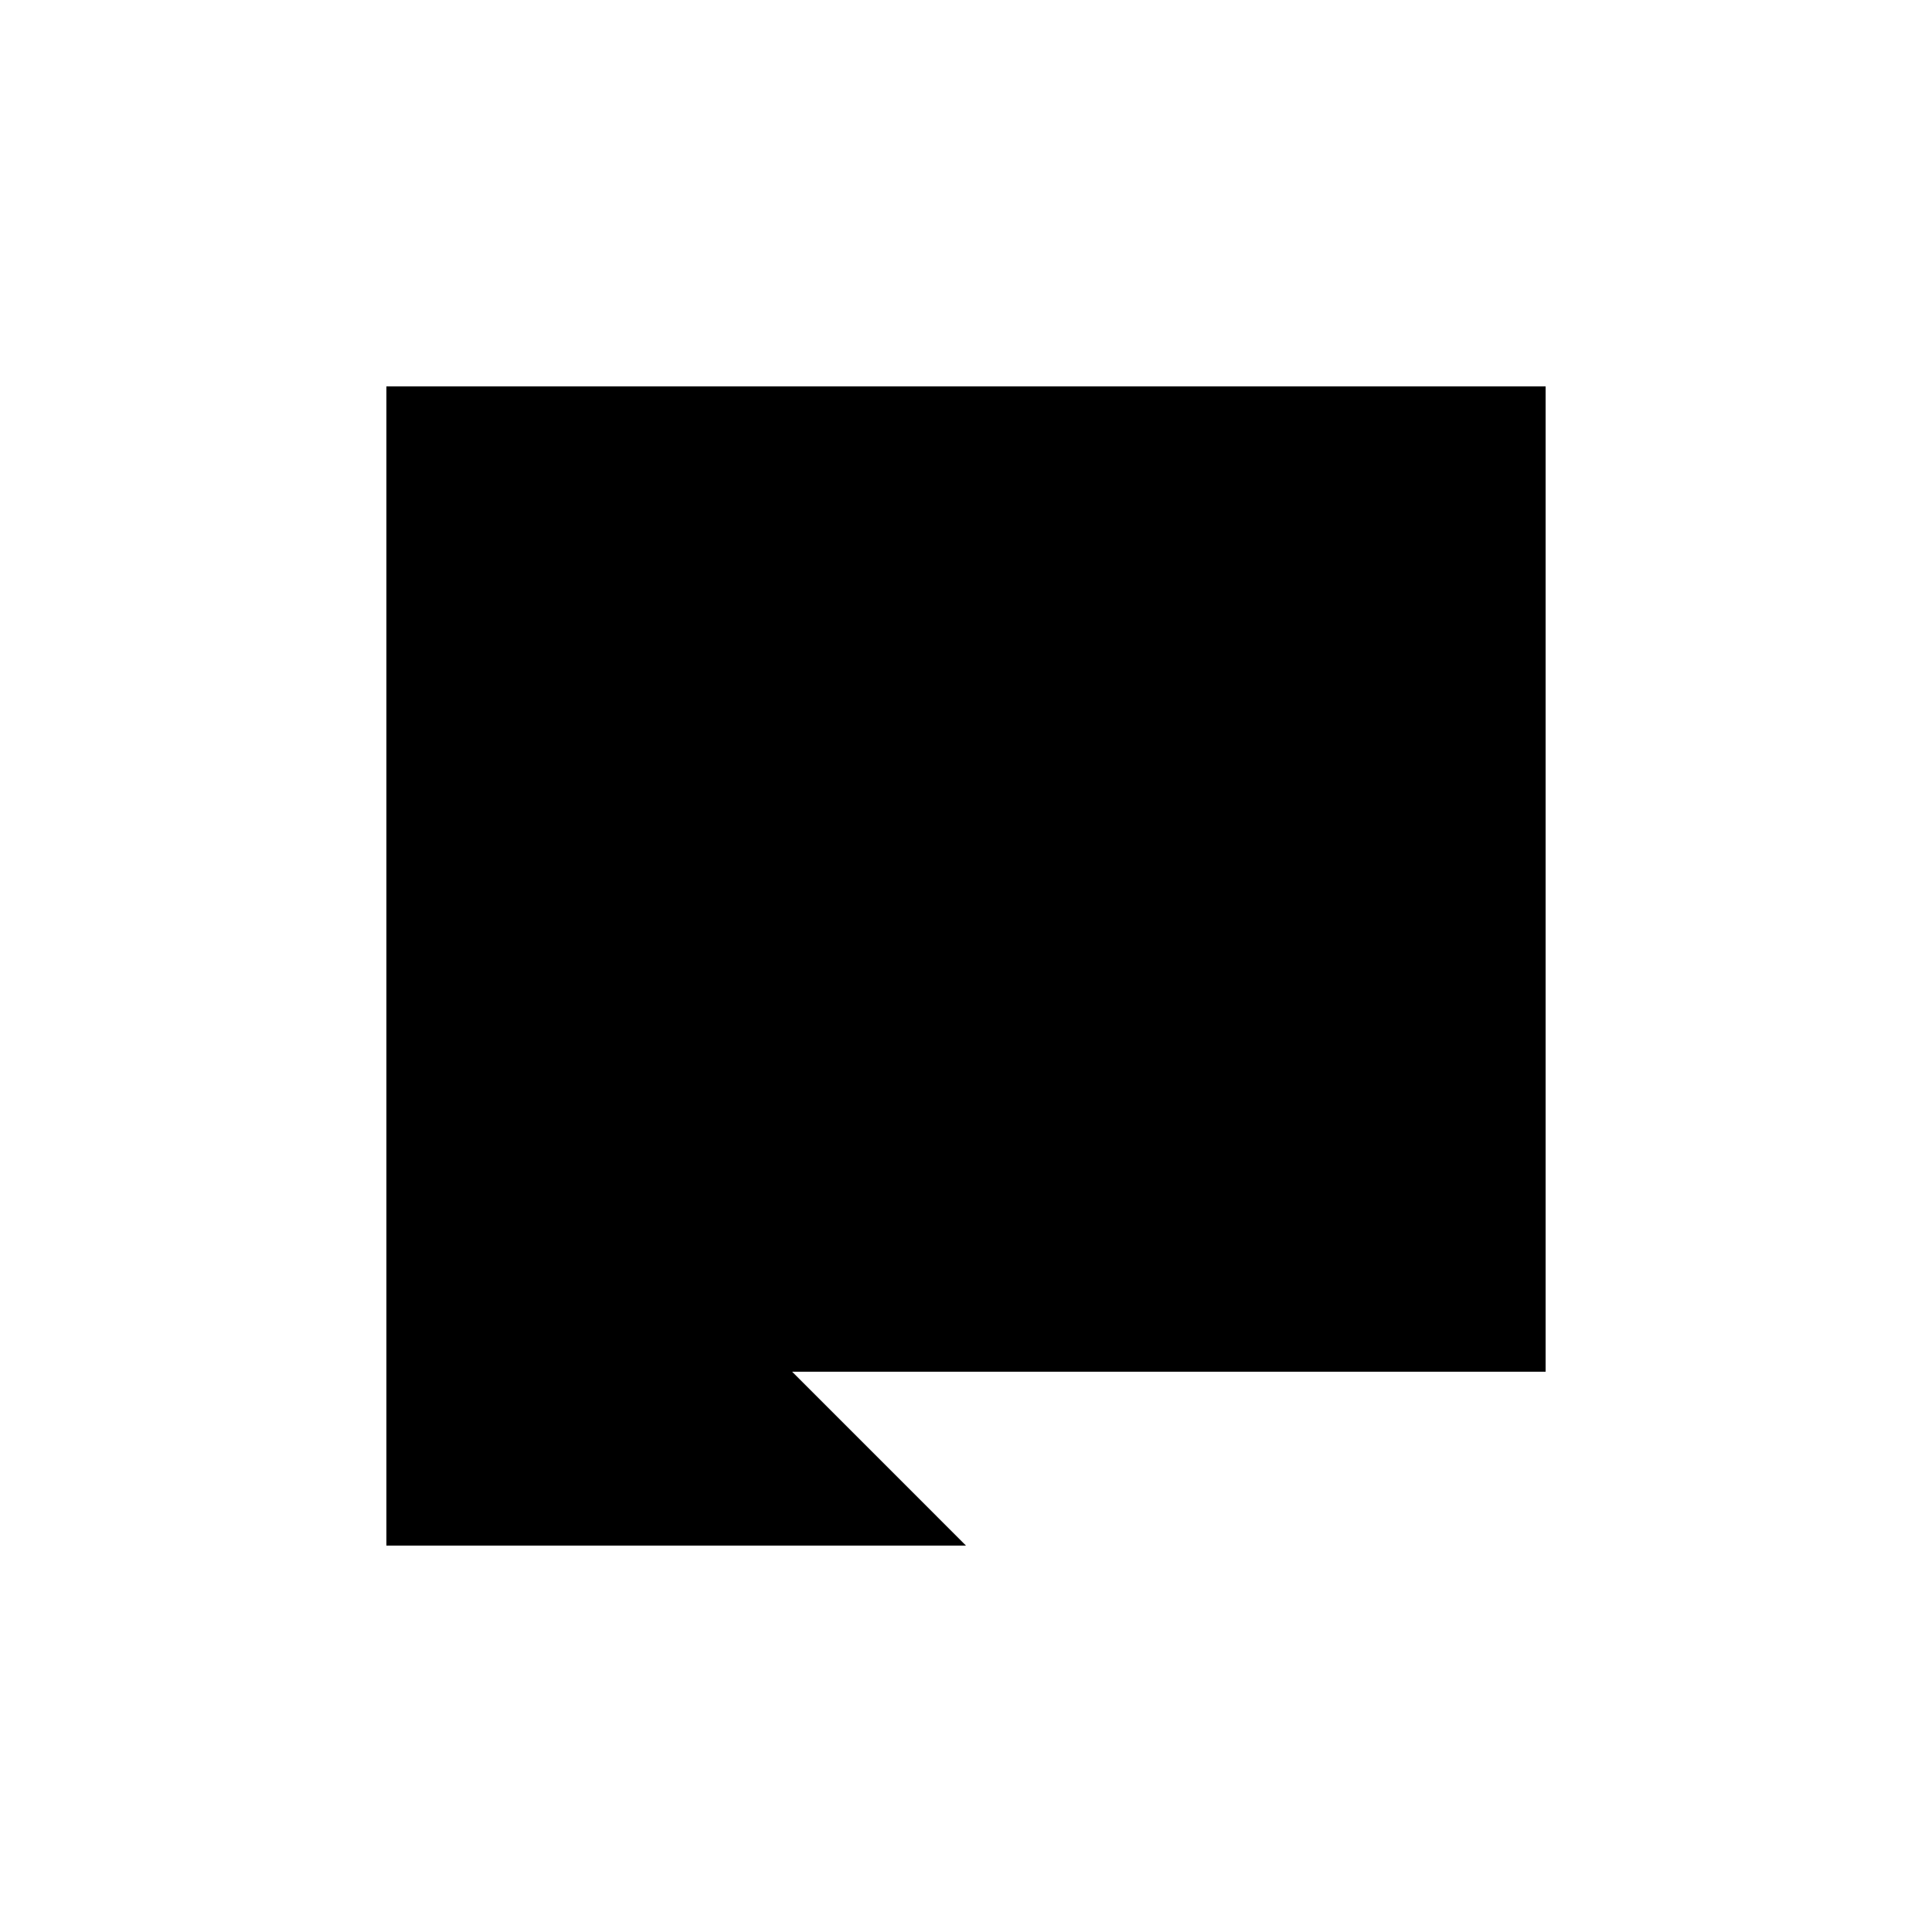 <svg xmlns="http://www.w3.org/2000/svg" viewBox="-100 -100 500 500"><path style="fill:#000000" fill-rule="evenodd" d="M 300.001 0 L 300.001 254.999 L 105.001 254.999 L 150 300.001 L 0 300.001 L 0 0"/></svg>

